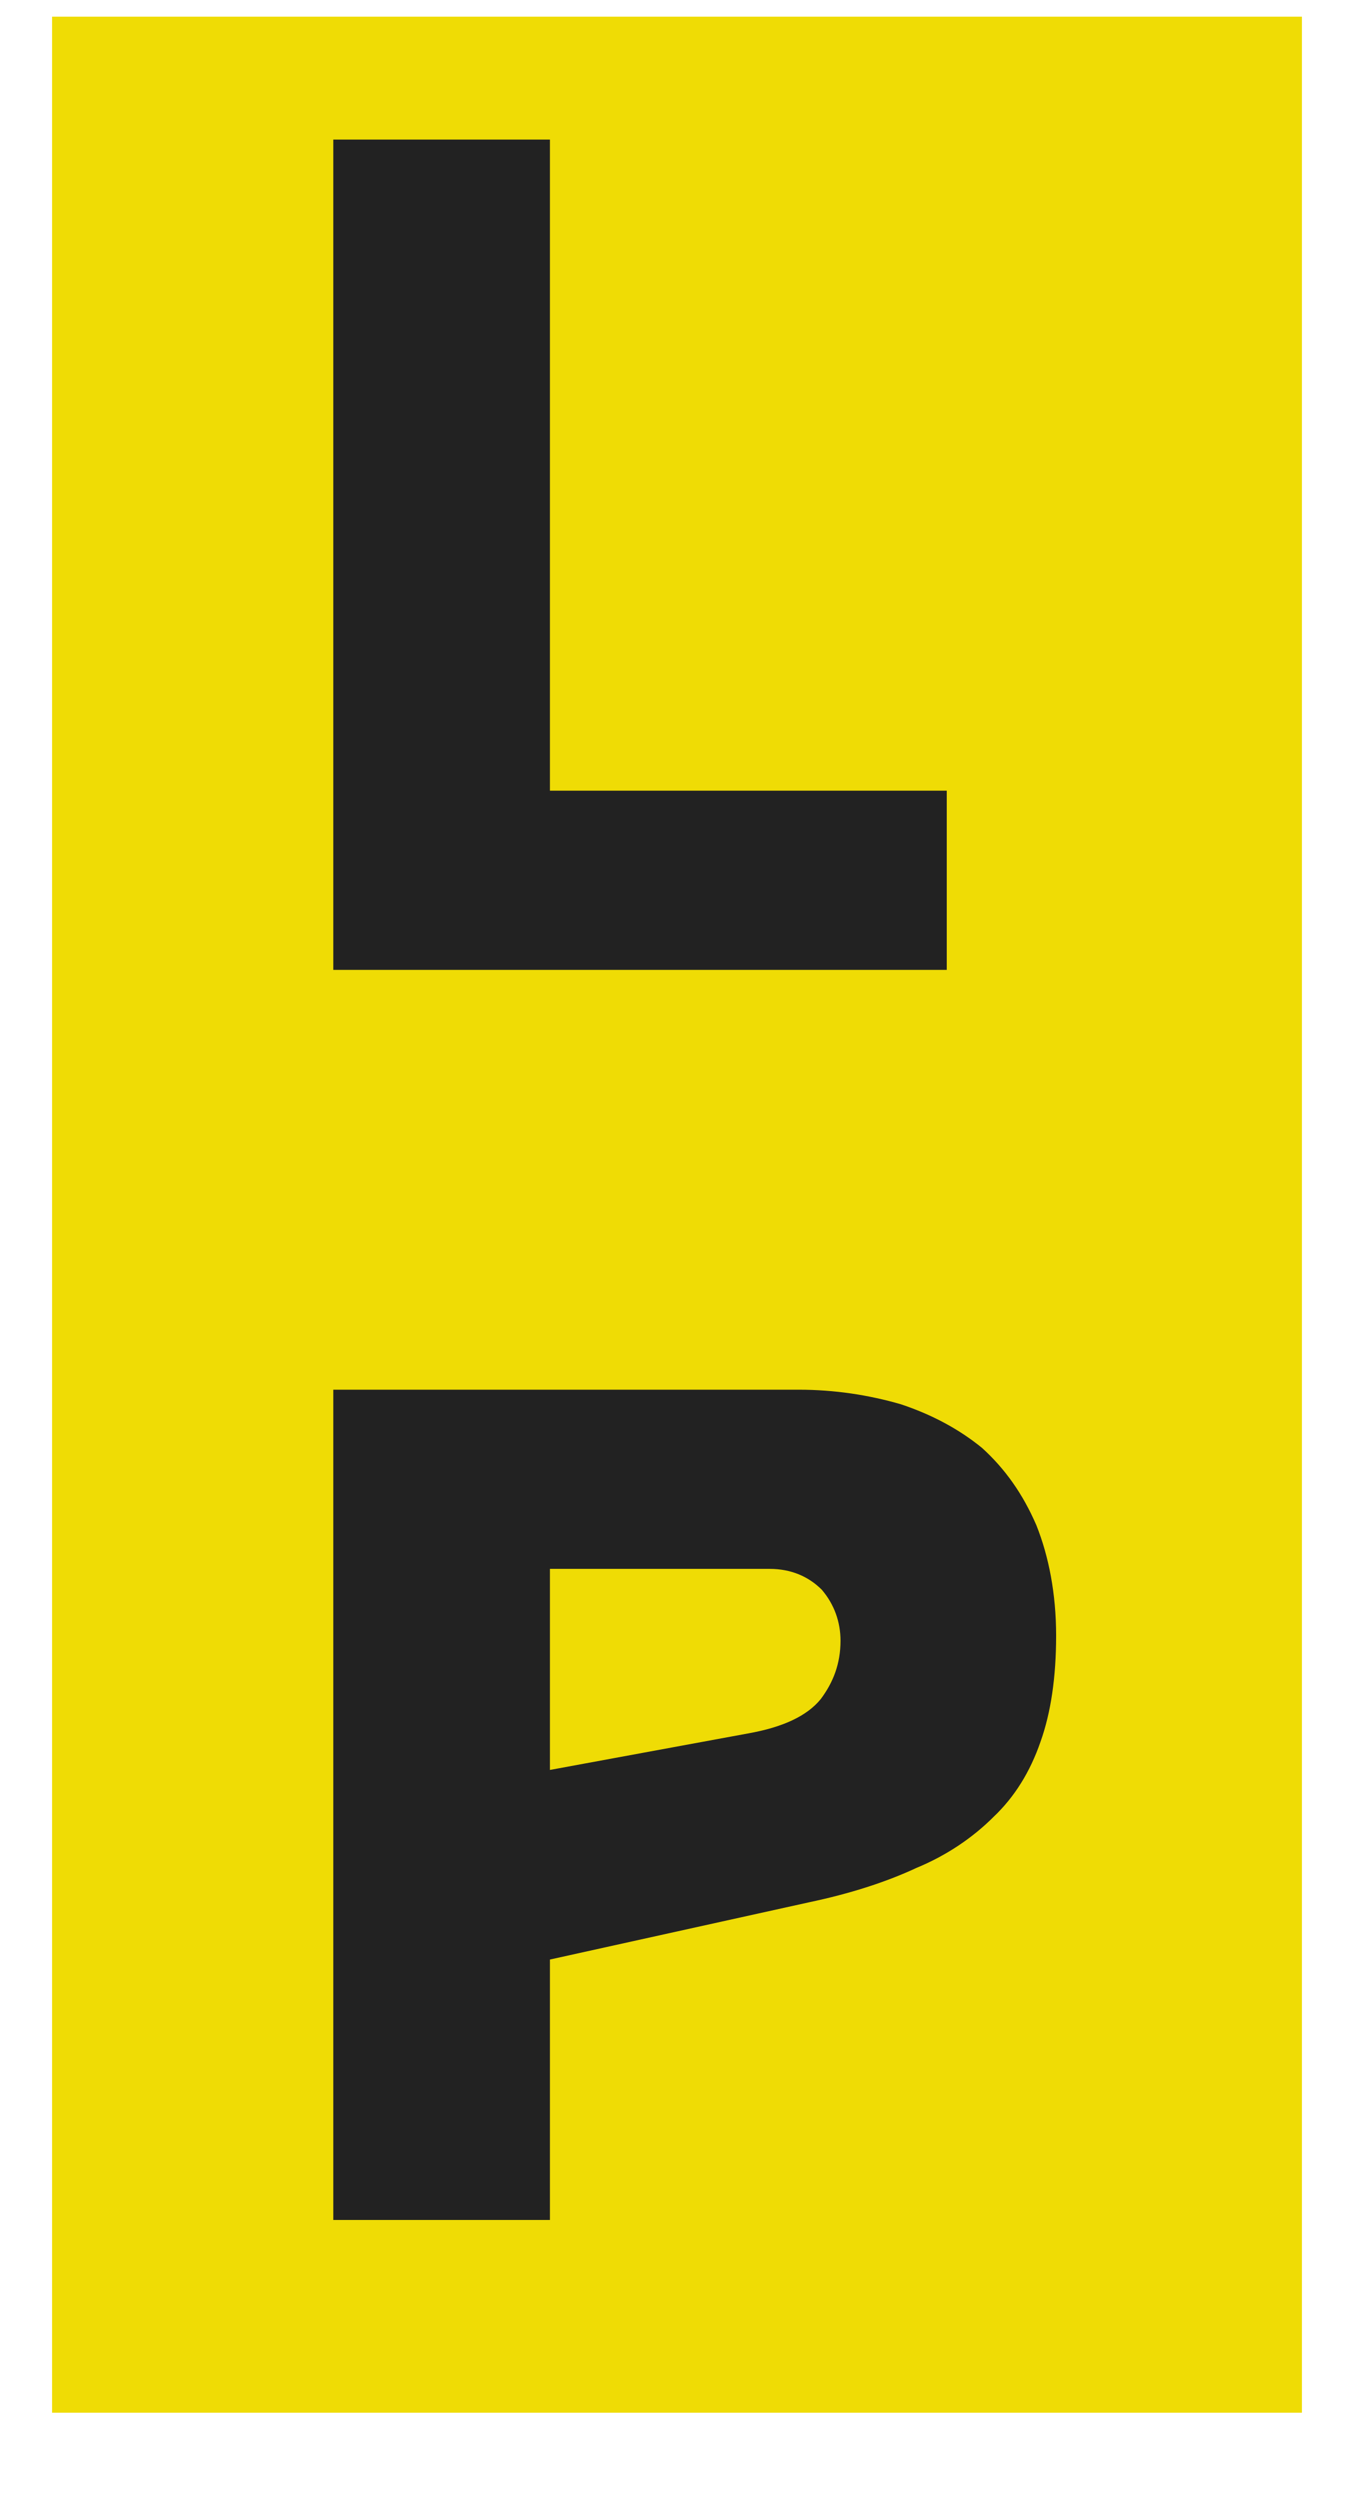 <svg width="13" height="24" viewBox="0 0 13 24" fill="none" xmlns="http://www.w3.org/2000/svg">
<rect x="0.5" y="0.16" width="12" height="23" fill="#EFDC05"/>
<path d="M3.2 1.34H5.28V7.59H9.09V9.31H3.2V1.34ZM3.2 13.34H7.67C8.01 13.34 8.34 13.39 8.65 13.48C8.95 13.58 9.21 13.72 9.43 13.9C9.65 14.1 9.82 14.34 9.95 14.64C10.07 14.94 10.14 15.3 10.14 15.7C10.14 16.1 10.09 16.44 9.99 16.72C9.89 17.01 9.74 17.25 9.54 17.44C9.34 17.64 9.09 17.81 8.8 17.93C8.5 18.07 8.15 18.18 7.77 18.26L5.28 18.81V21.31H3.2V13.34ZM8.07 15.75C8.07 15.57 8.01 15.4 7.89 15.26C7.76 15.13 7.59 15.06 7.39 15.06H5.28V16.99L7.18 16.64C7.52 16.58 7.75 16.47 7.88 16.31C8 16.15 8.07 15.97 8.07 15.75Z" fill="#222222"/>
</svg>
